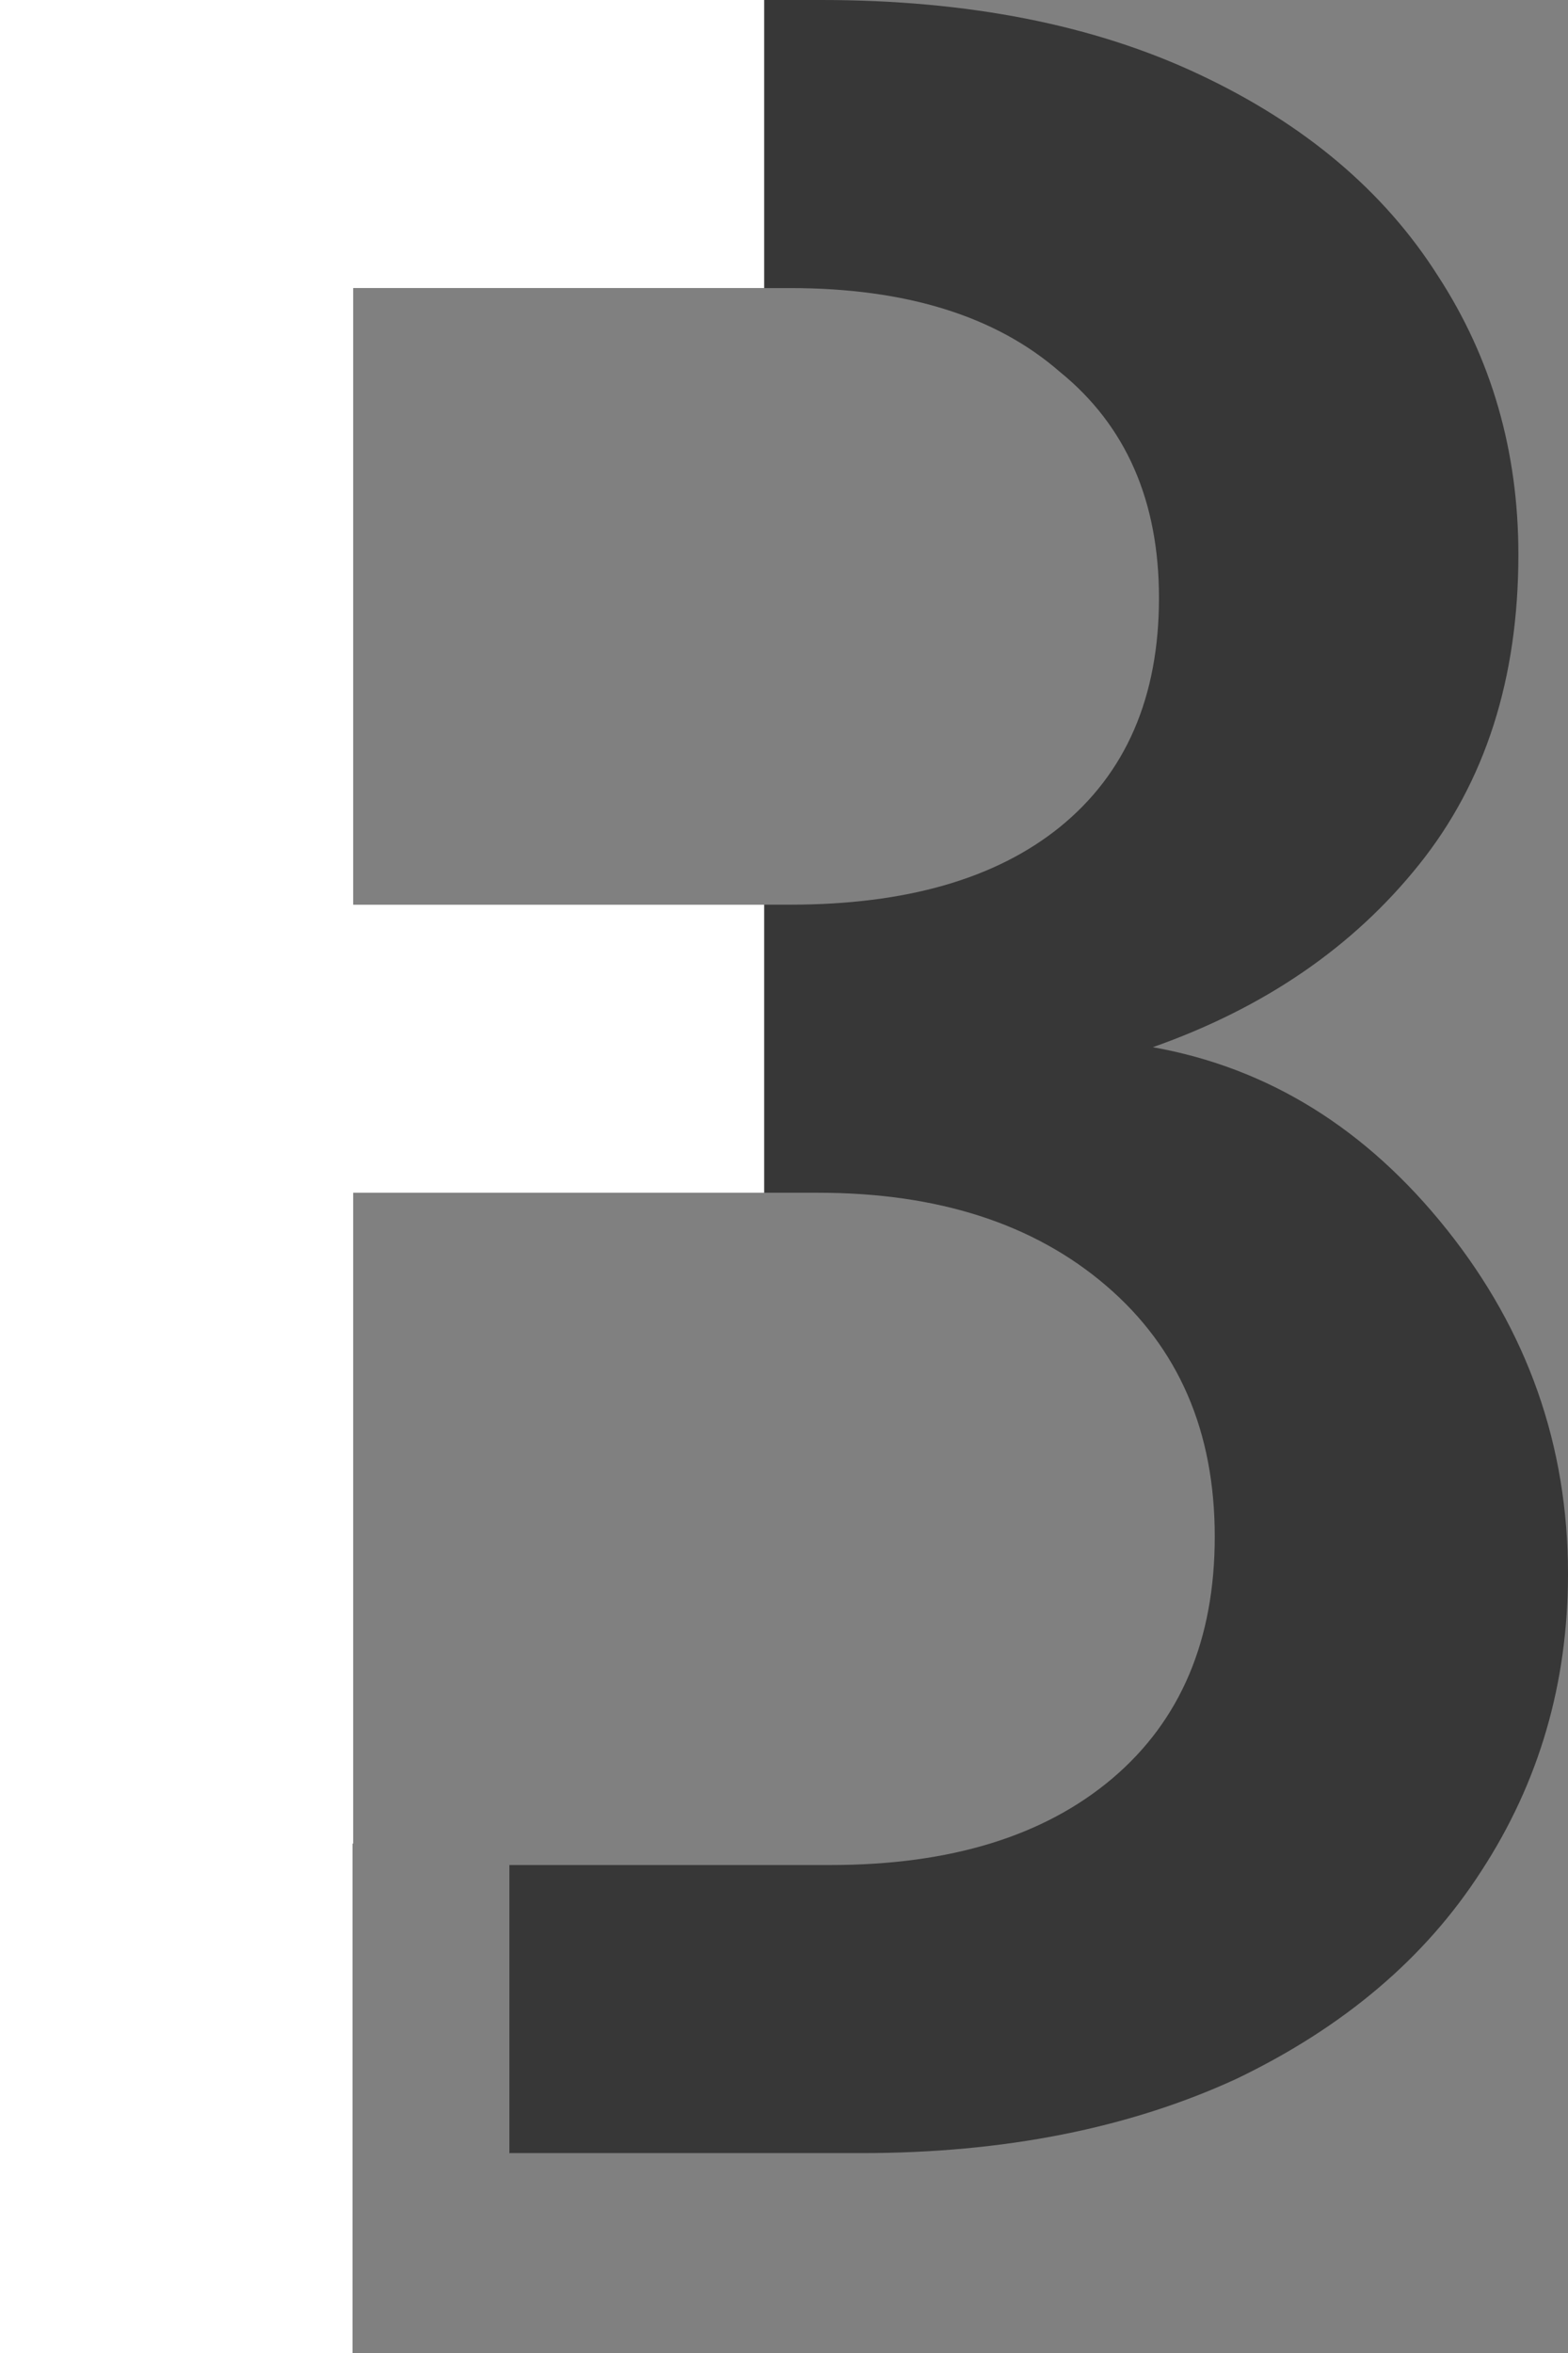 <svg width="14" height="21" viewBox="0 0 14 21" fill="none" xmlns="http://www.w3.org/2000/svg">
<rect x="0" y="0" width="14" height="21" fill="#808080" stroke="none"/>
<path fill-rule="evenodd" clip-rule="evenodd" d="M12.921 10.977C12.202 10.074 11.325 9.53 10.293 9.346C11.289 8.995 12.082 8.452 12.672 7.714C13.262 6.977 13.557 6.055 13.557 4.949C13.557 4.028 13.318 3.198 12.838 2.461C12.358 1.705 11.648 1.106 10.707 0.664C9.767 0.221 8.642 0 7.332 0H0V21H3.148V16.454H3.154V10.645H7.304C8.374 10.645 9.232 10.922 9.877 11.475C10.523 12.028 10.846 12.774 10.846 13.714C10.846 14.636 10.541 15.355 9.933 15.871C9.324 16.387 8.485 16.645 7.415 16.645H4.548V19.22L4.55 19.216H7.692C8.964 19.216 10.08 18.995 11.04 18.553C11.999 18.092 12.727 17.474 13.225 16.7C13.742 15.908 14 15.023 14 14.046C14 12.903 13.64 11.88 12.921 10.977ZM7.055 8.074H3.154V2.571H7.055C8.088 2.571 8.891 2.82 9.462 3.318C10.053 3.797 10.348 4.47 10.348 5.336C10.348 6.221 10.053 6.903 9.462 7.382C8.891 7.843 8.088 8.074 7.055 8.074Z" fill="#373737"/>
<path fill-rule="evenodd" clip-rule="evenodd" d="M6.823 2.571H3.154V8.074H6.823V10.645H3.154V16.454H3.148V21H0V0H6.823V2.571Z" fill="white"/>
</svg>

